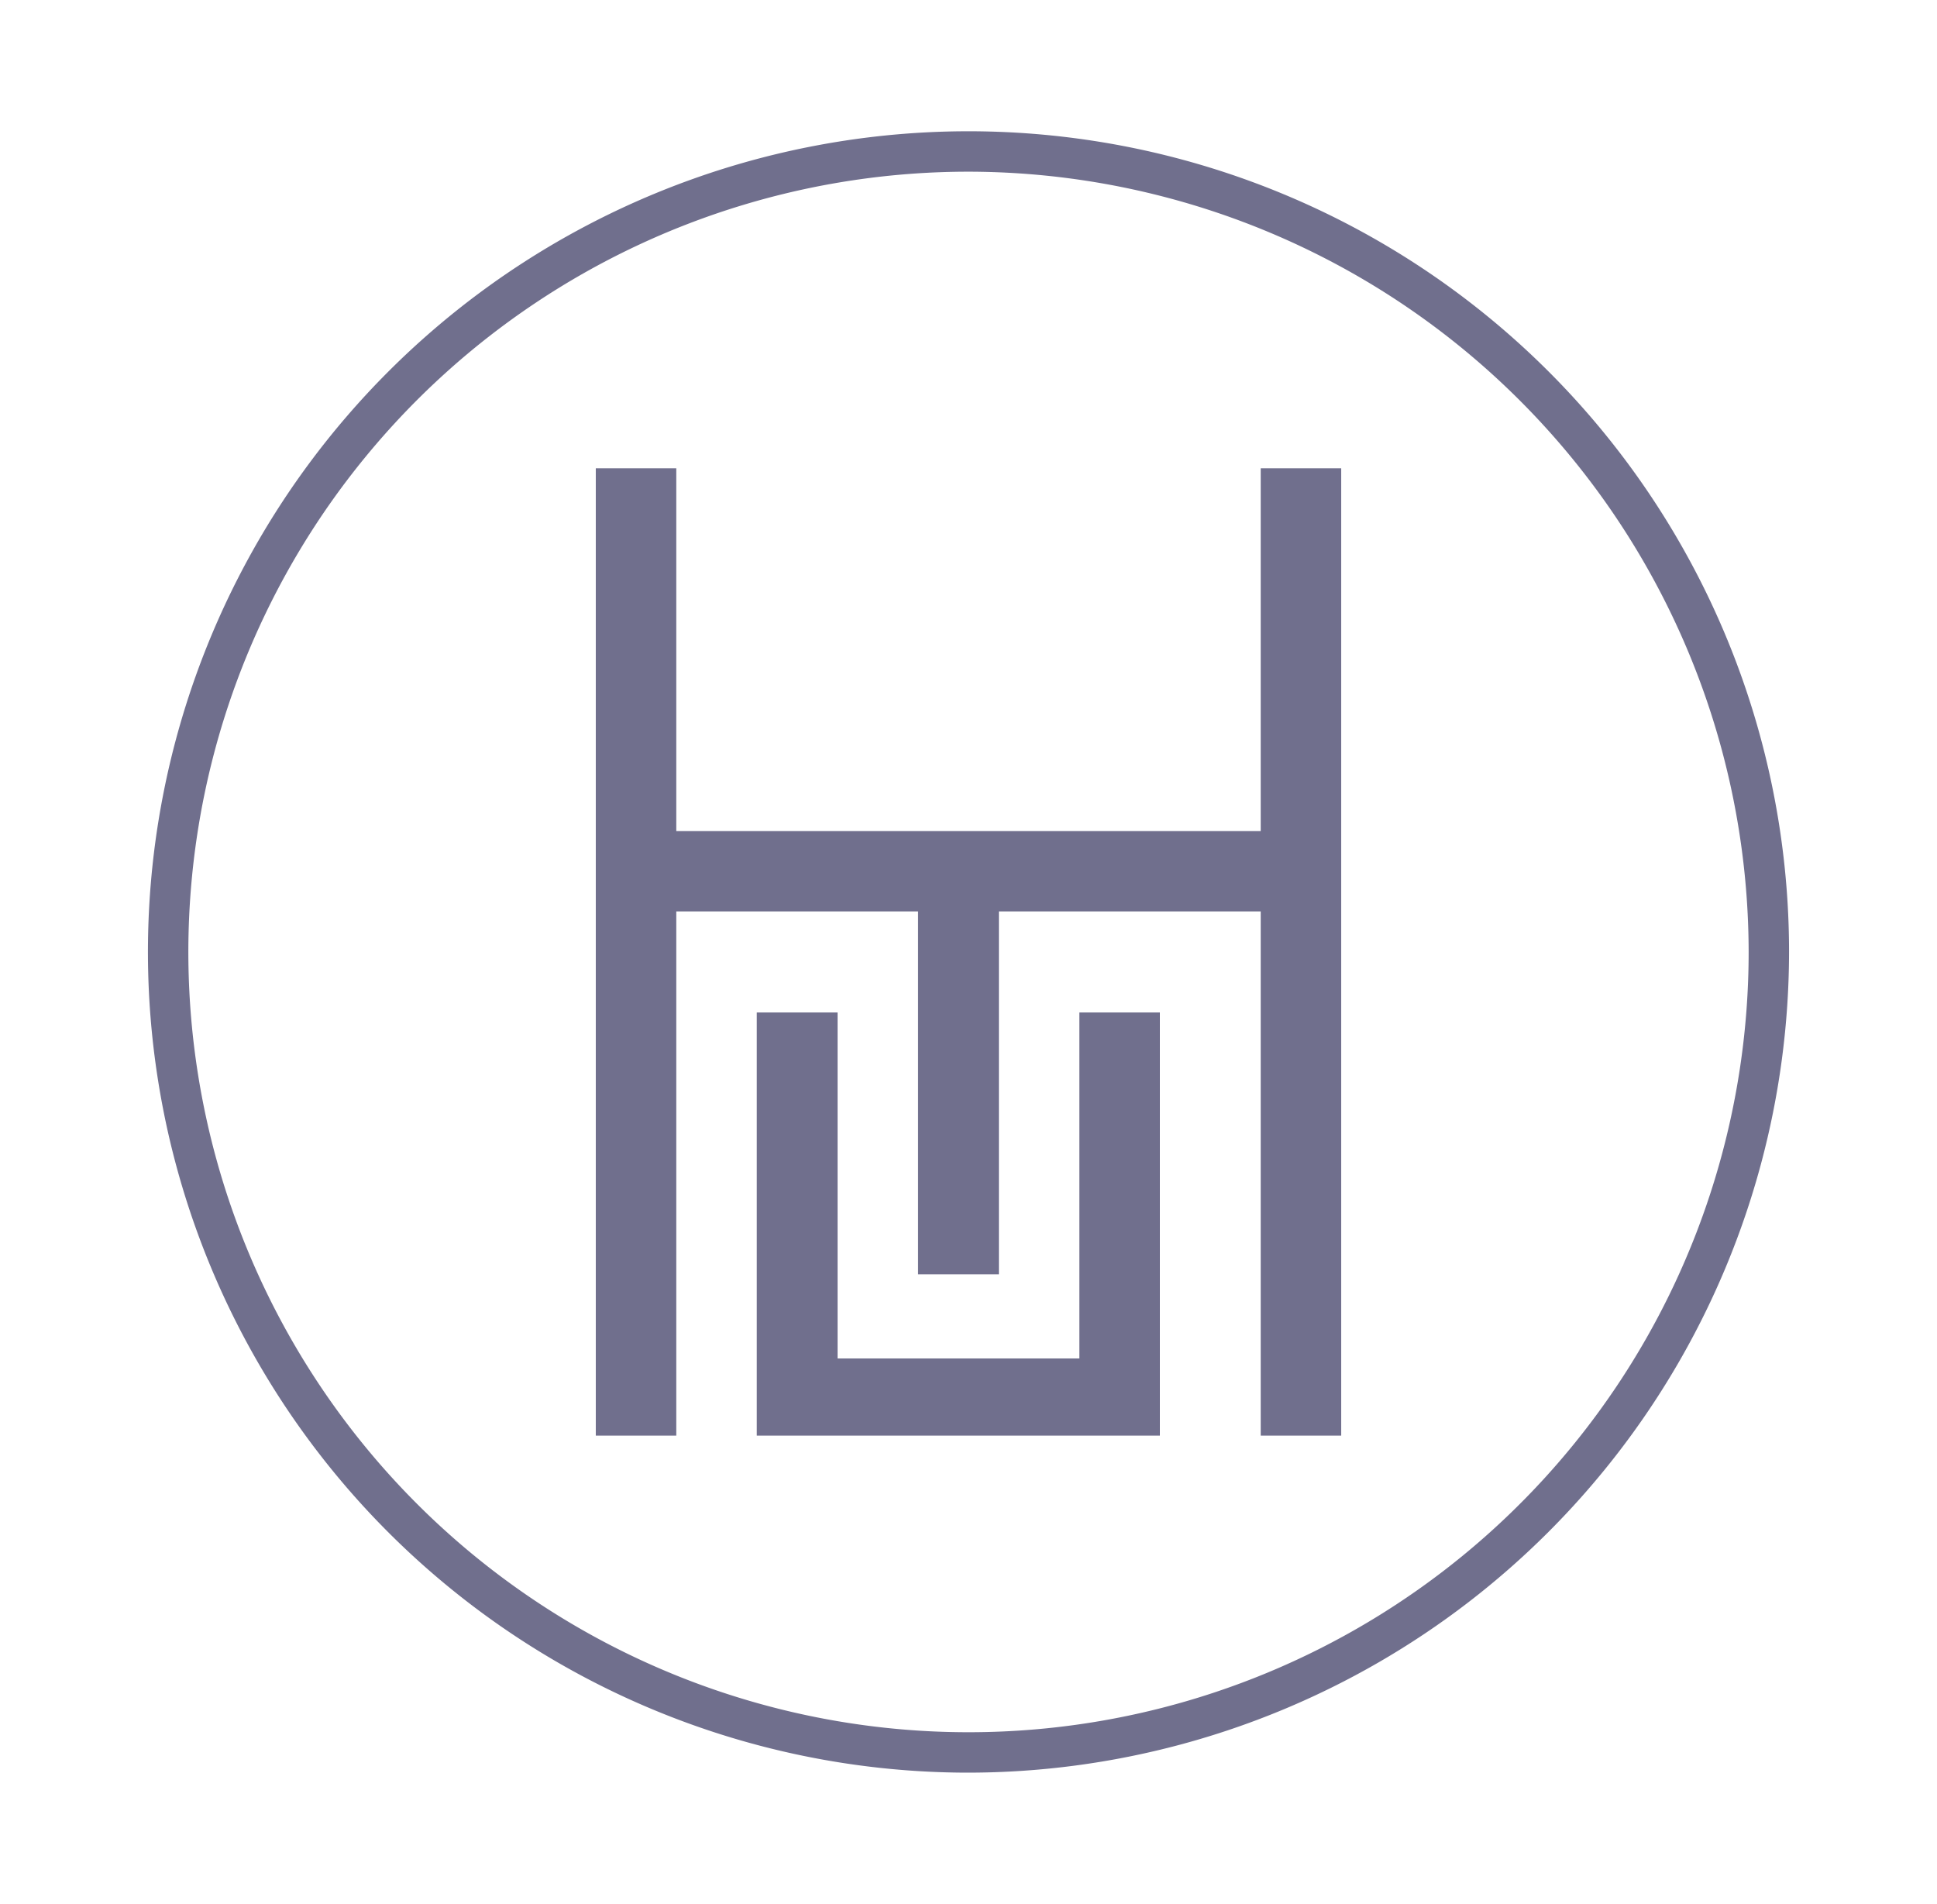 <svg id="Layer_1" data-name="Layer 1" xmlns="http://www.w3.org/2000/svg" viewBox="0 0 58 57"><defs><style>.cls-1{fill:#706f8d;}</style></defs><title>ICTE Base</title><polygon class="cls-1" points="37.75 14.02 37.75 24.88 20.25 24.88 20.25 14.02 17.84 14.02 17.84 42.98 20.25 42.98 20.25 27.29 27.49 27.29 27.49 38.15 29.91 38.15 29.91 27.29 37.75 27.29 37.75 42.98 40.16 42.98 40.16 14.02 37.75 14.02"/><polygon class="cls-1" points="32.32 40.67 25.08 40.67 25.08 30.31 22.66 30.31 22.66 42.98 34.73 42.98 34.73 30.31 32.32 30.31 32.32 40.67"/><path class="cls-1" d="M29,53.07A24.57,24.57,0,1,1,53.57,28.5,24.6,24.6,0,0,1,29,53.07ZM29,5.14A23.36,23.36,0,1,0,52.36,28.5,23.39,23.39,0,0,0,29,5.14Z"/></svg>
